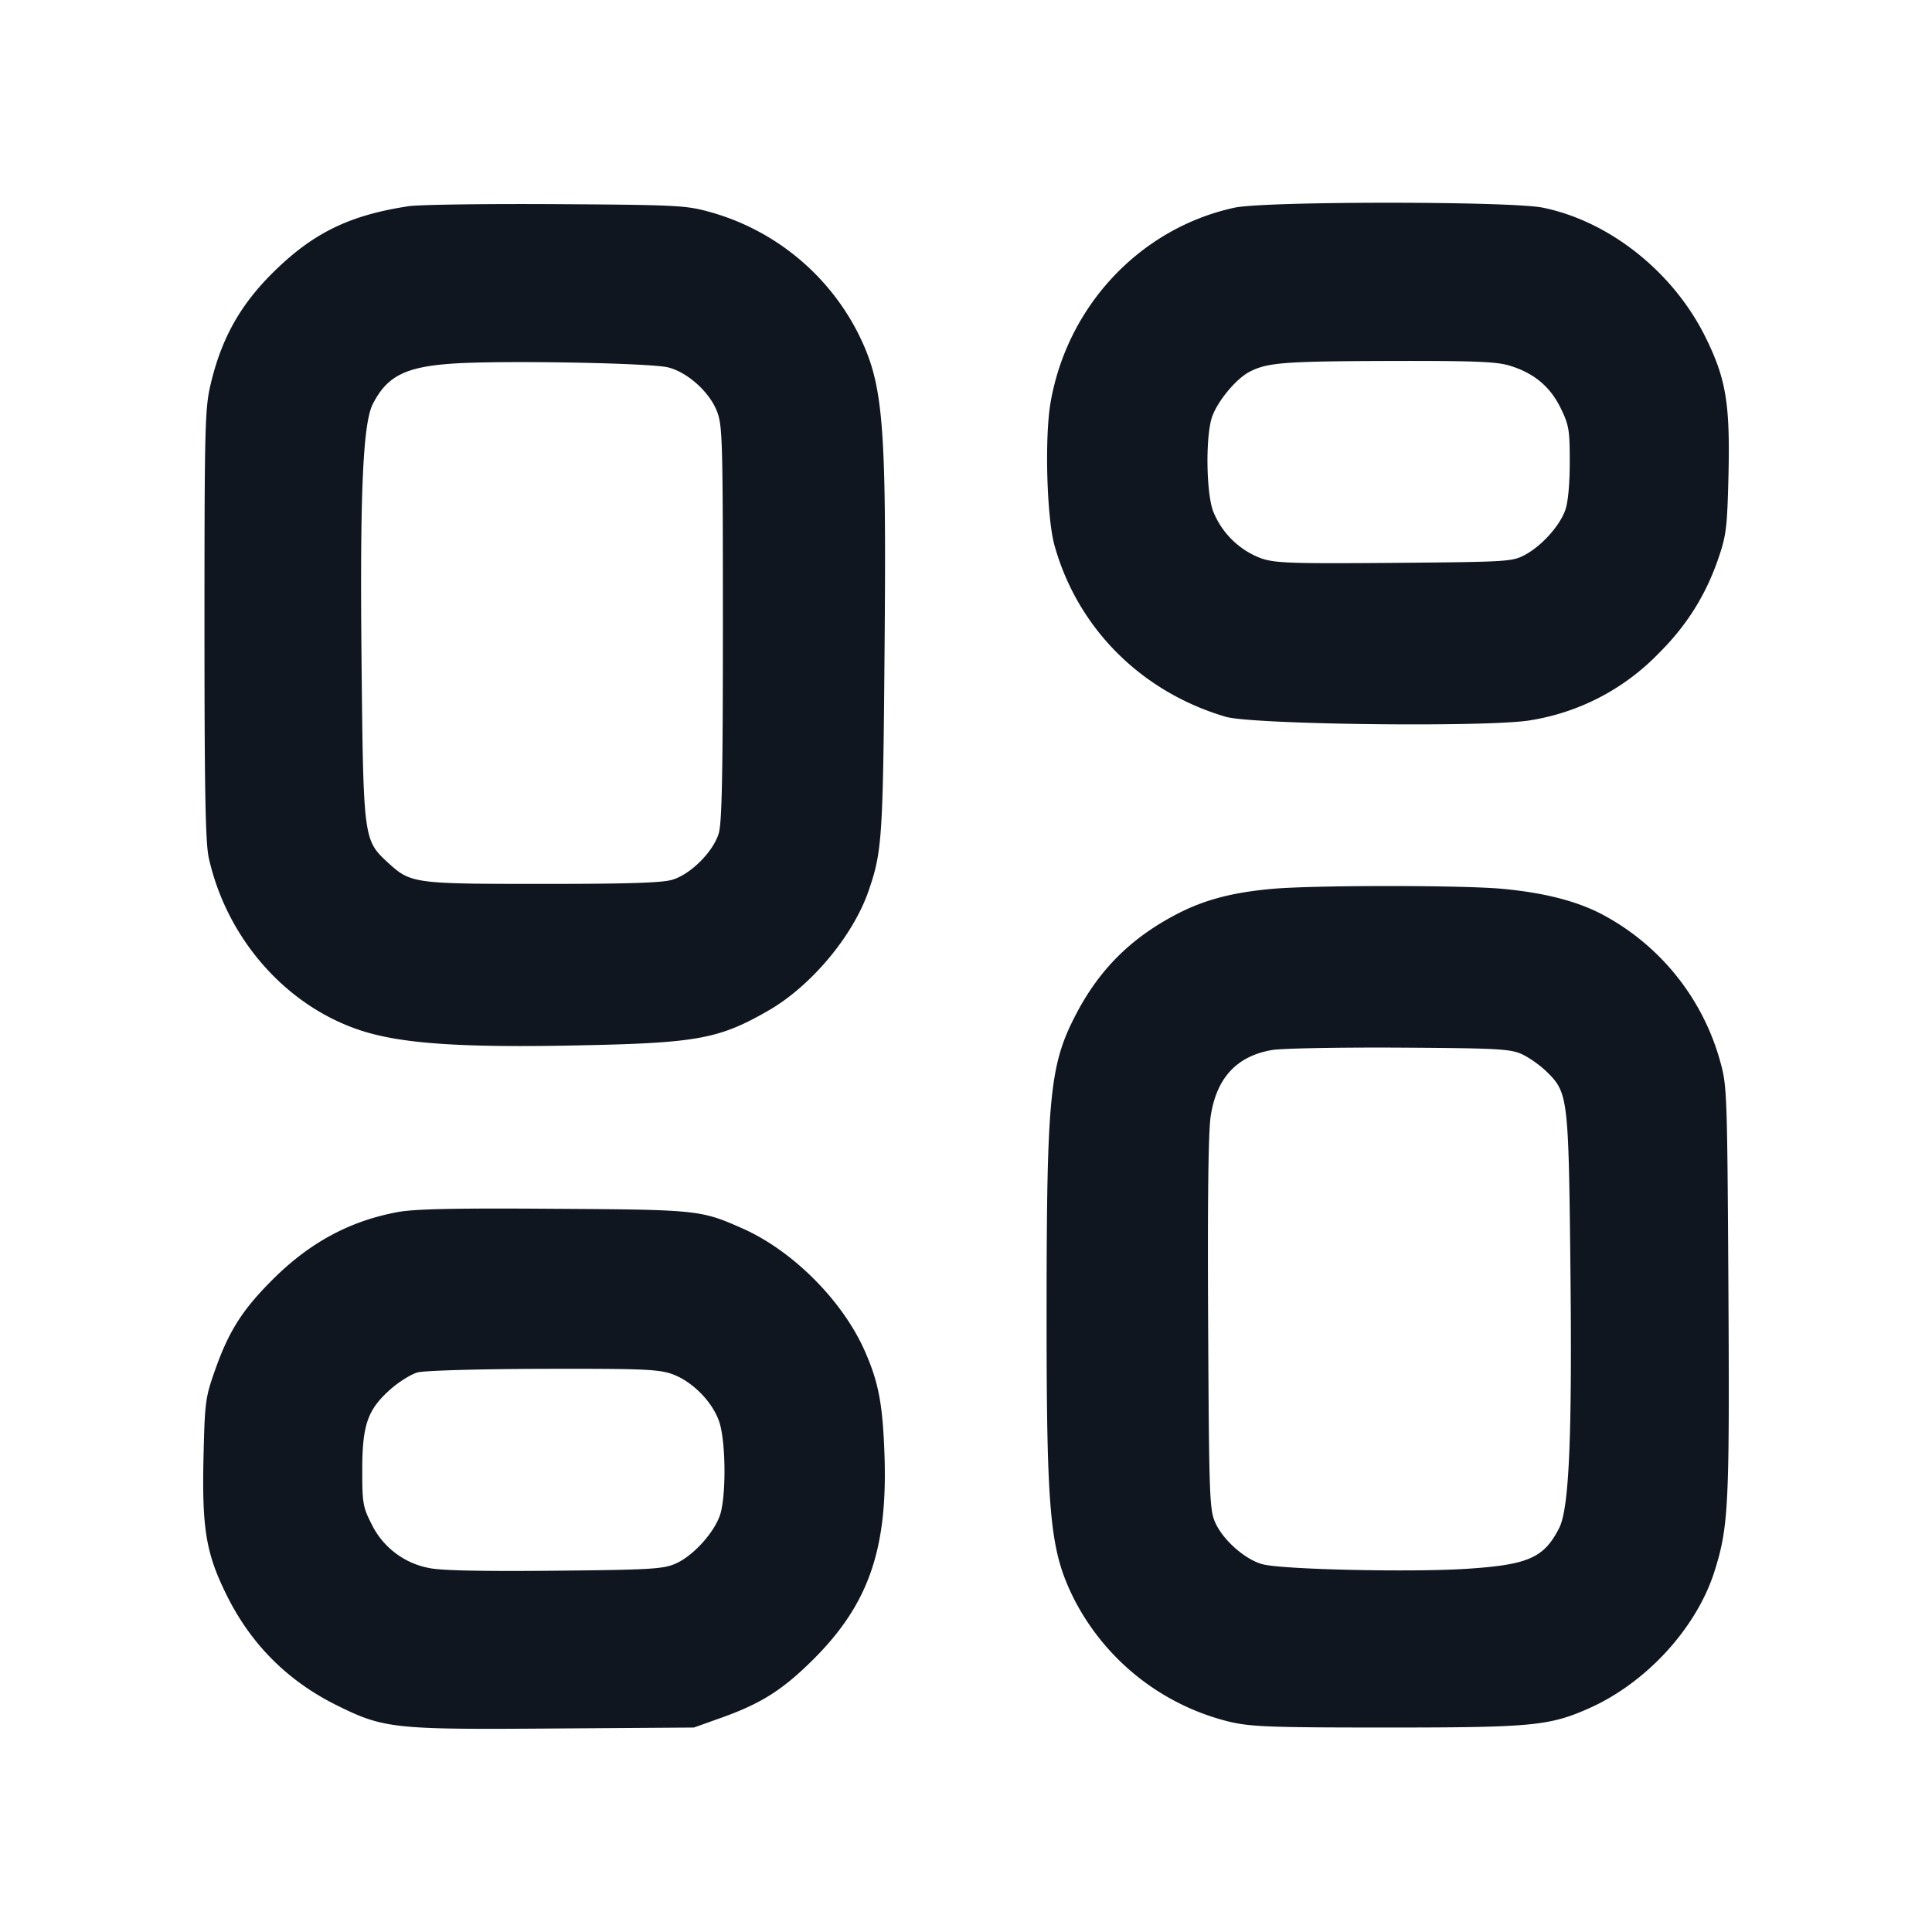 <svg xmlns="http://www.w3.org/2000/svg" width="24" height="24" viewBox="0 0 24 24" fill="none"><path d="M5.073 2.562c-.729.111-1.178.33-1.667.809-.419.41-.656.832-.791 1.409-.069.296-.075.52-.075 2.98 0 2.085.012 2.712.054 2.9.233 1.036 1.006 1.887 1.97 2.166.492.142 1.217.188 2.575.161 1.516-.029 1.785-.077 2.401-.43.532-.304 1.054-.926 1.249-1.488.168-.487.18-.654.199-2.947.025-2.898-.012-3.35-.332-3.989a2.95 2.95 0 0 0-1.85-1.503c-.285-.079-.418-.085-1.906-.094-.88-.005-1.702.006-1.827.026m10.262.018c-1.166.253-2.075 1.215-2.284 2.418-.076.433-.048 1.429.048 1.776.287 1.03 1.078 1.821 2.127 2.13.333.098 3.27.132 3.782.044a2.84 2.84 0 0 0 1.593-.828c.349-.345.587-.723.744-1.18.1-.291.111-.384.127-1.044.02-.889-.031-1.194-.29-1.716-.4-.804-1.189-1.431-2.015-1.6-.398-.082-3.457-.082-3.832 0M8.3 4.564c.242.061.514.306.607.547.068.176.073.362.073 2.629 0 1.899-.012 2.478-.052 2.614-.07.228-.346.504-.574.574-.13.039-.54.052-1.614.052-1.612 0-1.637-.004-1.927-.27-.295-.273-.299-.3-.321-2.43-.023-2.133.015-3.02.14-3.263.177-.345.403-.46.988-.5.597-.042 2.458-.009 2.68.047m10.446-.024c.303.09.508.258.64.527.104.213.114.27.114.673 0 .27-.021.5-.055.595-.07.198-.293.446-.502.558-.158.084-.212.087-1.617.099-1.276.01-1.479.004-1.656-.055a1.03 1.03 0 0 1-.604-.597c-.078-.228-.09-.851-.021-1.122.049-.196.296-.505.478-.6.221-.114.428-.13 1.72-.134 1.046-.003 1.342.008 1.503.056M15.8 11.042c-.508.046-.859.141-1.211.329-.547.291-.93.674-1.215 1.215-.333.632-.371 1.004-.373 3.654-.001 2.59.039 3.021.343 3.627a2.96 2.96 0 0 0 1.932 1.522c.266.062.511.071 1.964.071 1.794 0 2.009-.021 2.5-.239.712-.317 1.335-.997 1.558-1.701.175-.554.188-.815.173-3.5-.014-2.417-.018-2.532-.098-2.82a2.96 2.96 0 0 0-1.422-1.815c-.325-.182-.743-.293-1.291-.344-.498-.046-2.344-.046-2.86.001m3.1 2.051c.088.039.228.137.311.218.268.261.274.316.297 2.409.023 2.133-.015 3.019-.14 3.263-.189.37-.383.455-1.144.505-.681.045-2.276.01-2.534-.055-.217-.054-.499-.302-.595-.522-.07-.159-.076-.33-.087-2.467-.008-1.524.002-2.392.032-2.58.073-.475.323-.744.76-.82.121-.021.832-.034 1.58-.03 1.207.007 1.378.016 1.52.079M4.939 15.057c-.597.111-1.096.381-1.558.844-.372.372-.542.64-.713 1.129-.117.331-.124.39-.14 1.074-.02.889.031 1.195.29 1.716q.452.91 1.362 1.362c.588.292.707.305 2.707.29l1.733-.012.35-.125c.486-.174.752-.343 1.127-.715.694-.689.933-1.376.89-2.56-.022-.622-.074-.892-.245-1.279-.277-.626-.896-1.246-1.521-1.522-.514-.228-.553-.232-2.341-.243-1.238-.009-1.731.002-1.941.041m3.401 2.009c.253.087.507.341.594.594.078.229.089.851.021 1.124-.057.226-.334.541-.565.641-.152.066-.311.076-1.502.087-.884.009-1.405-.002-1.549-.032a1 1 0 0 1-.718-.537c-.113-.222-.121-.266-.121-.68 0-.558.065-.749.343-.998.108-.097.264-.195.347-.217.084-.022.763-.042 1.553-.044 1.208-.003 1.43.005 1.597.062" fill="#10161F" fill-rule="evenodd"/></svg>